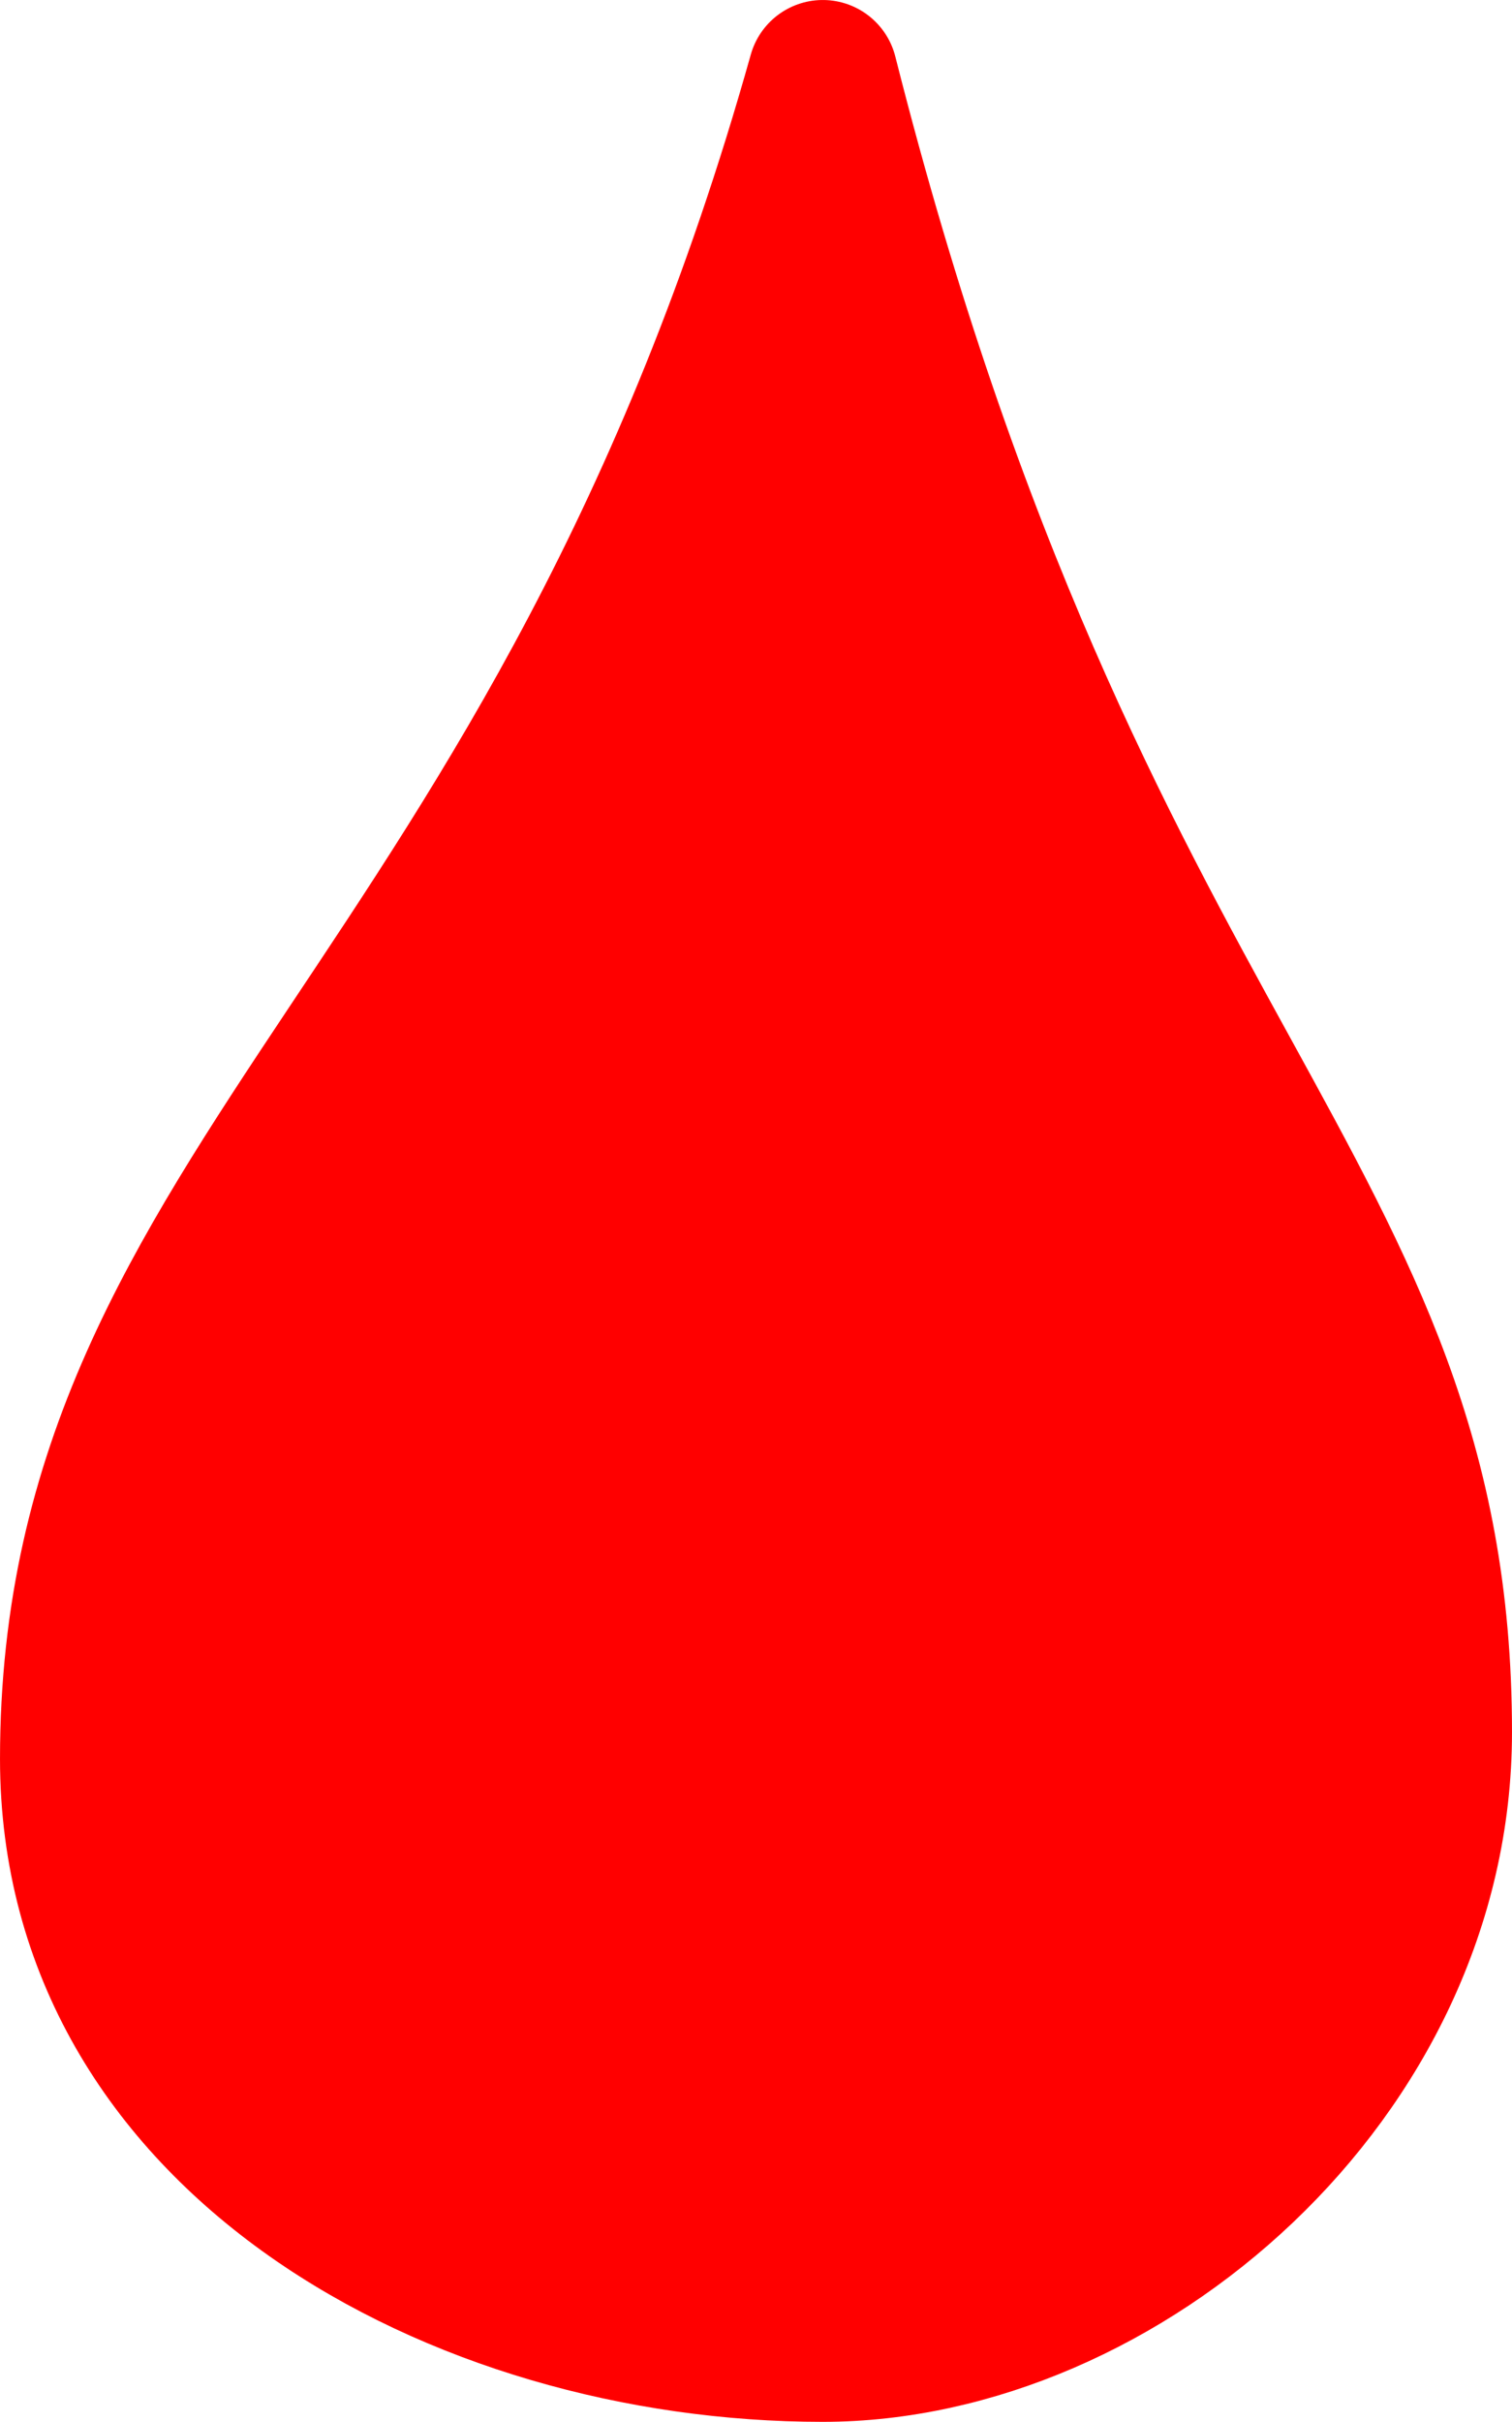<?xml version="1.0" encoding="UTF-8" standalone="no"?>
<!-- Created with Inkscape (http://www.inkscape.org/) -->

<svg
   xmlns:dc="http://purl.org/dc/elements/1.1/"
   xmlns:cc="http://creativecommons.org/ns#"
   xmlns:rdf="http://www.w3.org/1999/02/22-rdf-syntax-ns#"
   xmlns:svg="http://www.w3.org/2000/svg"
   xmlns="http://www.w3.org/2000/svg"
   xmlns:sodipodi="http://sodipodi.sourceforge.net/DTD/sodipodi-0.dtd"
   xmlns:inkscape="http://www.inkscape.org/namespaces/inkscape"
   width="102.238"
   height="163.652"
   id="svg3375"
   sodipodi:version="0.32"
   inkscape:version="0.48.4 r9939"
   sodipodi:docname="droplet_red.svg"
   inkscape:output_extension="org.inkscape.output.svg.inkscape"
   version="1.1">
  <defs
     id="defs3377">
    <inkscape:perspective
       sodipodi:type="inkscape:persp3d"
       inkscape:vp_x="0 : 526.18109 : 1"
       inkscape:vp_y="0 : 1000 : 0"
       inkscape:vp_z="744.09448 : 526.18109 : 1"
       inkscape:persp3d-origin="372.04724 : 350.78739 : 1"
       id="perspective3383" />
  </defs>
  <sodipodi:namedview
     id="base"
     pagecolor="#ffffff"
     bordercolor="#666666"
     borderopacity="1.0"
     gridtolerance="10000"
     guidetolerance="10"
     objecttolerance="10"
     inkscape:pageopacity="0.0"
     inkscape:pageshadow="2"
     inkscape:zoom="0.98994949"
     inkscape:cx="335.90489"
     inkscape:cy="-85.820799"
     inkscape:document-units="px"
     inkscape:current-layer="layer1"
     showgrid="false"
     inkscape:window-width="1280"
     inkscape:window-height="756"
     inkscape:window-x="-4"
     inkscape:window-y="0"
     inkscape:window-maximized="0"
     fit-margin-top="0"
     fit-margin-left="0"
     fit-margin-right="0"
     fit-margin-bottom="0" />
  <g
     inkscape:label="Layer 1"
     inkscape:groupmode="layer"
     id="layer1"
     transform="translate(-2.815,-1.452)">
    <path
       style="fill:#ff0000;fill-opacity:1;fill-rule:evenodd;stroke:#ff0000;stroke-width:10.115;stroke-linecap:butt;stroke-linejoin:round;stroke-miterlimit:4;stroke-opacity:1;stroke-dasharray:none;stroke-dashoffset:0;marker:none;visibility:visible;display:inline;overflow:visible;enable-background:accumulate"
       d="M 58.45,6.51 C 40.688,69.731 7.873,81.141 7.873,120.308 c 0,25.559 25.946,39.739 50.577,39.739 20.079,0 41.545,-18.345 41.545,-41.545 0,-36.563 -24.536,-44.857 -41.545,-111.992 z"
       id="path3557"
       sodipodi:nodetypes="csssc"
       inkscape:connector-curvature="0" />
  </g>
</svg>
